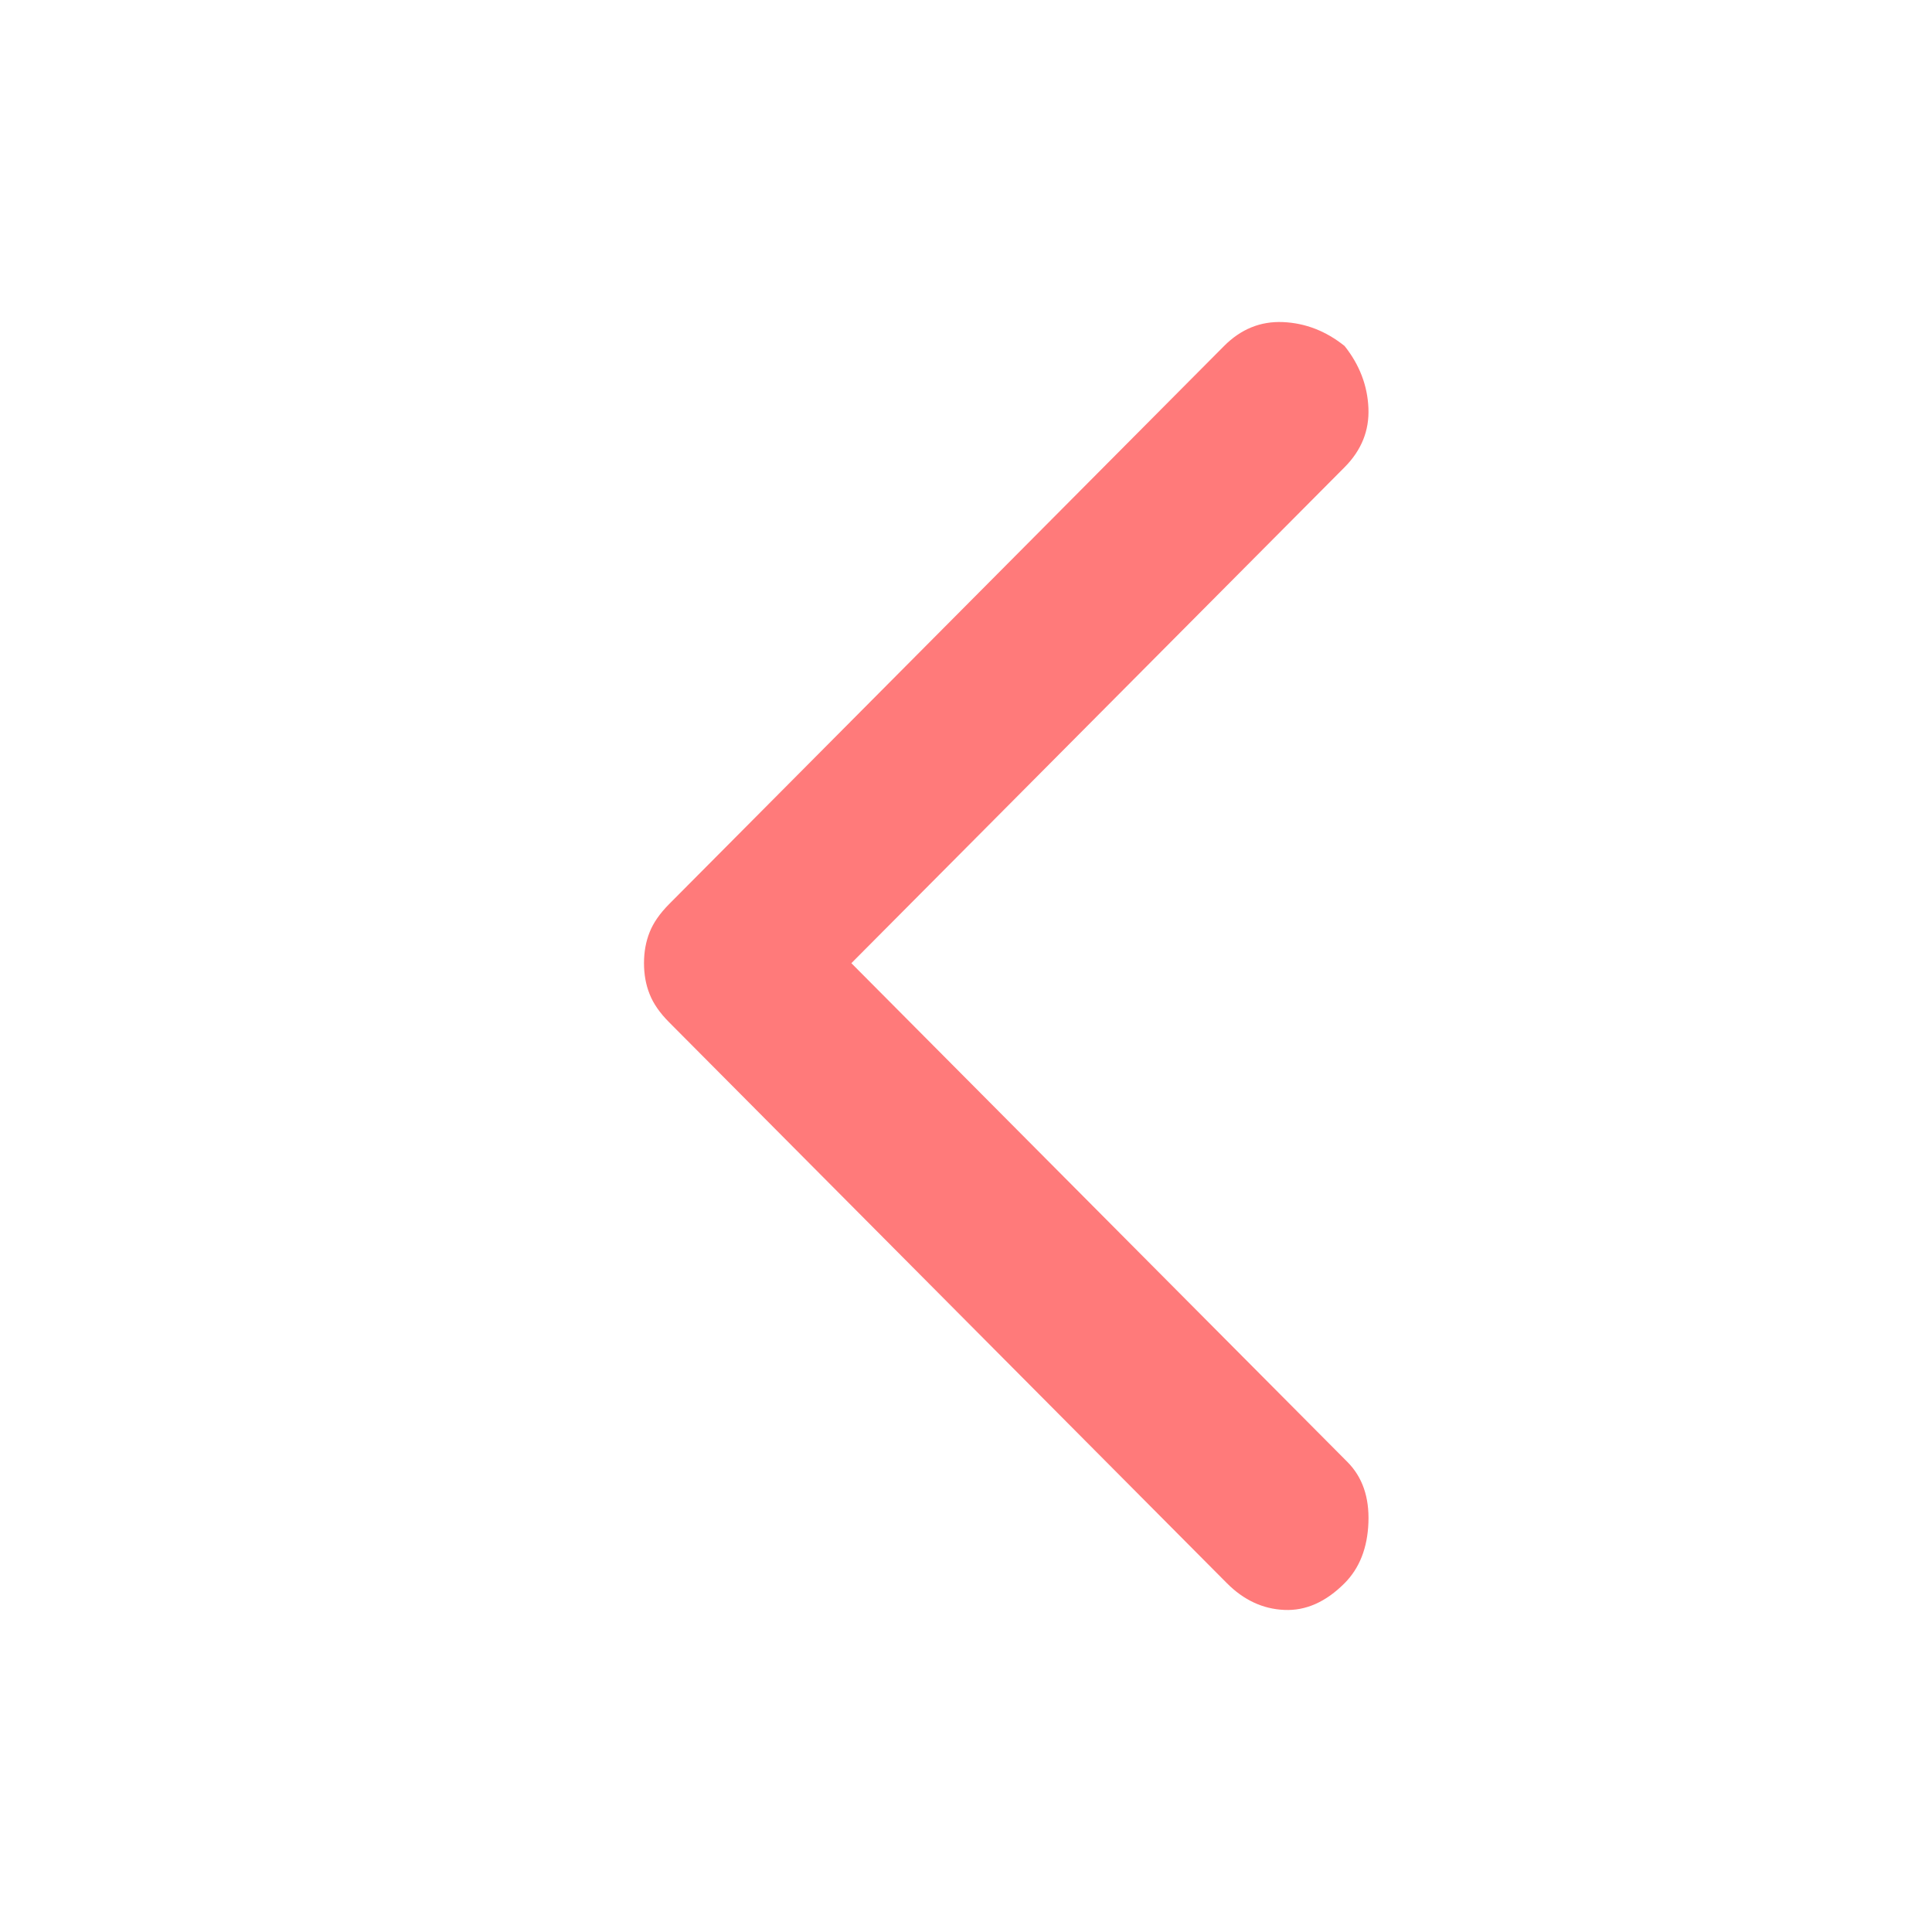 <svg width="24" height="24" viewBox="0 0 24 24" fill="none" xmlns="http://www.w3.org/2000/svg">
<path d="M16.703 4.298C16.889 4.532 16.987 4.789 16.999 5.069C17.011 5.349 16.912 5.594 16.703 5.804L10.576 11.965L16.738 18.161C16.924 18.348 17.011 18.599 16.999 18.914C16.987 19.229 16.889 19.48 16.703 19.667C16.471 19.9 16.221 20.011 15.955 19.999C15.688 19.988 15.45 19.877 15.241 19.667L8.313 12.7C8.197 12.584 8.116 12.467 8.07 12.35C8.023 12.233 8 12.105 8 11.965C8 11.825 8.023 11.697 8.07 11.58C8.116 11.463 8.197 11.347 8.313 11.23L15.206 4.298C15.415 4.088 15.659 3.989 15.937 4.001C16.216 4.013 16.471 4.112 16.703 4.298Z" fill="#FF7A7A"/>
</svg>

